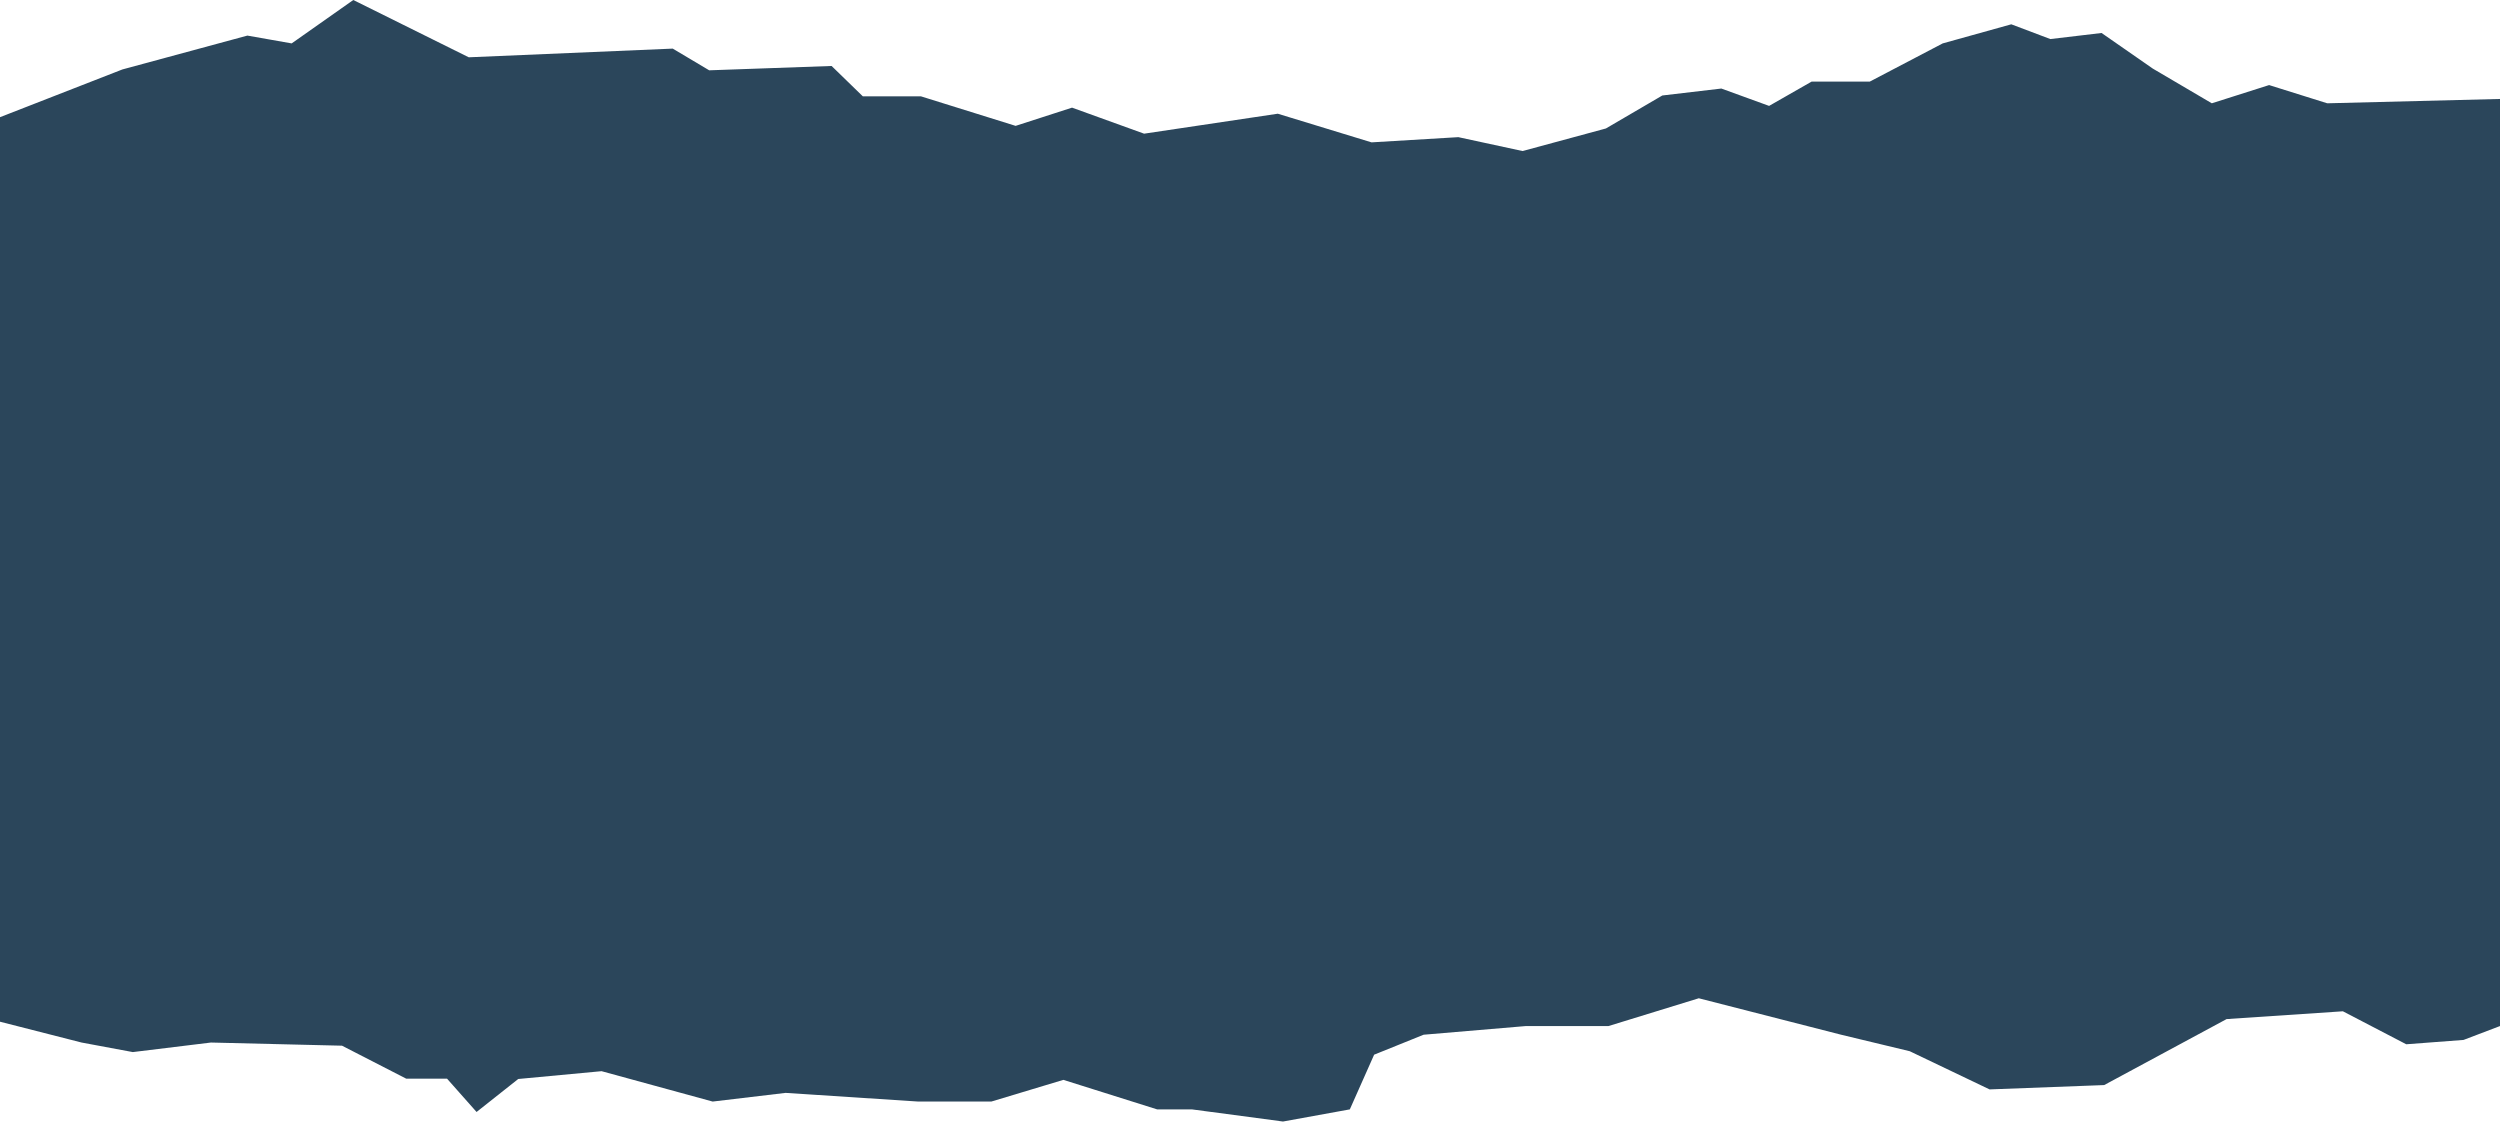 <svg xmlns="http://www.w3.org/2000/svg" width="1440" height="646" viewBox="0 0 1440 646" fill="none">
  <path d="M70.5 40L0 67.5V588.5L47 600.5L76.5 606L121.5 600.5L197 602.319L234 621.319H257.5L274.5 640.5L298.5 621.5L346.5 617L410.5 634.5L452.5 629.5L529 634.5H571L612.5 622L666.5 639H686.5L739 646L777.5 639L791.5 607.5L820 596L879 591H926.5L978.5 575L1060.5 596L1100 605.5L1146 627.5L1212 625L1282.5 587L1349.5 582.5L1386 601.5L1419 599L1440 591V57L1340.5 59.5L1307 49L1274 59.5L1240 39.5L1210.5 19L1181 22.5L1158.5 14L1119 25L1077 47H1043.5L1019 61L991.5 51L957.5 55L925 74L877 87L840 79L790 82L736 65.5L659 77L617.5 62L585 72.5L530.5 55.5H497L479 38L408.5 40.5L387.5 28L270 33L203.5 0L168 25L142.5 20.5L70.5 40Z" fill="#2B465B"/>
</svg>